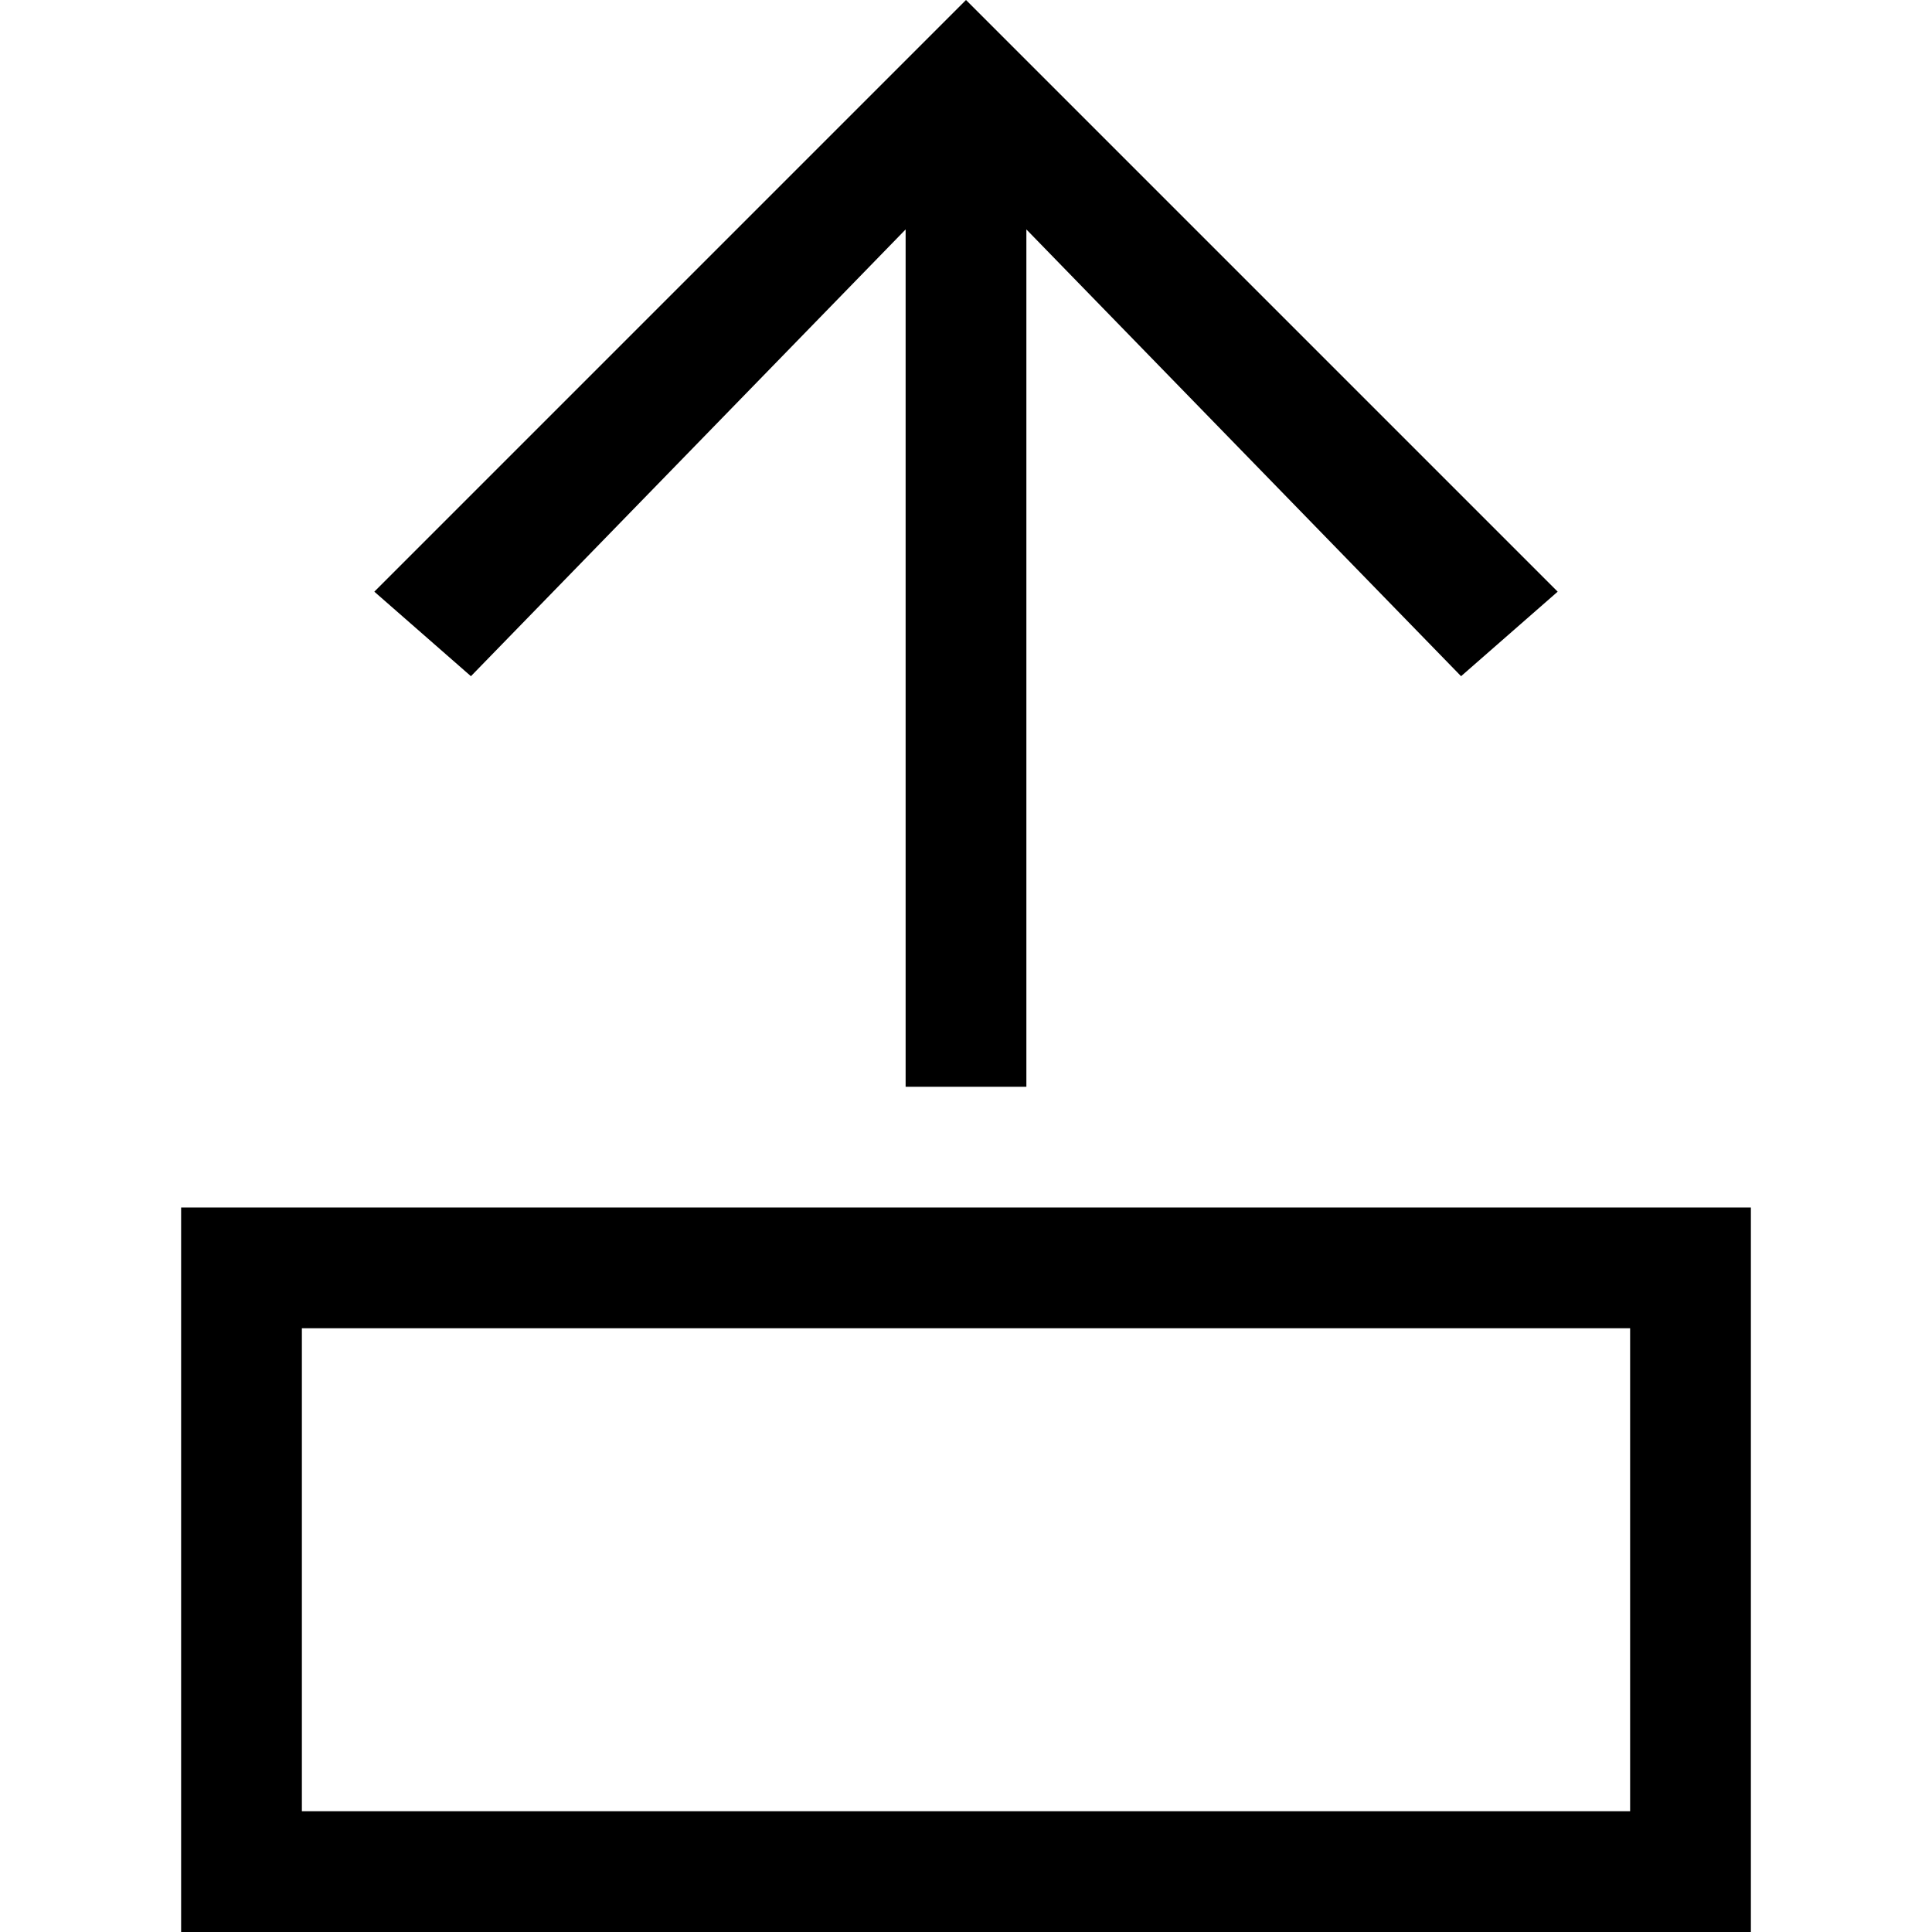 <svg xmlns="http://www.w3.org/2000/svg" width="16" height="16" viewBox="0 0 16 16">
  <path d="M12.1,5.6,8.5,1.9V9h-1V1.9L3.9,5.6l-.8-.7L8,0l4.9,4.9Z"/>
  <path d="M1.5,10v6h13V10Zm12,5H2.5V11h11Z"/>
</svg>
